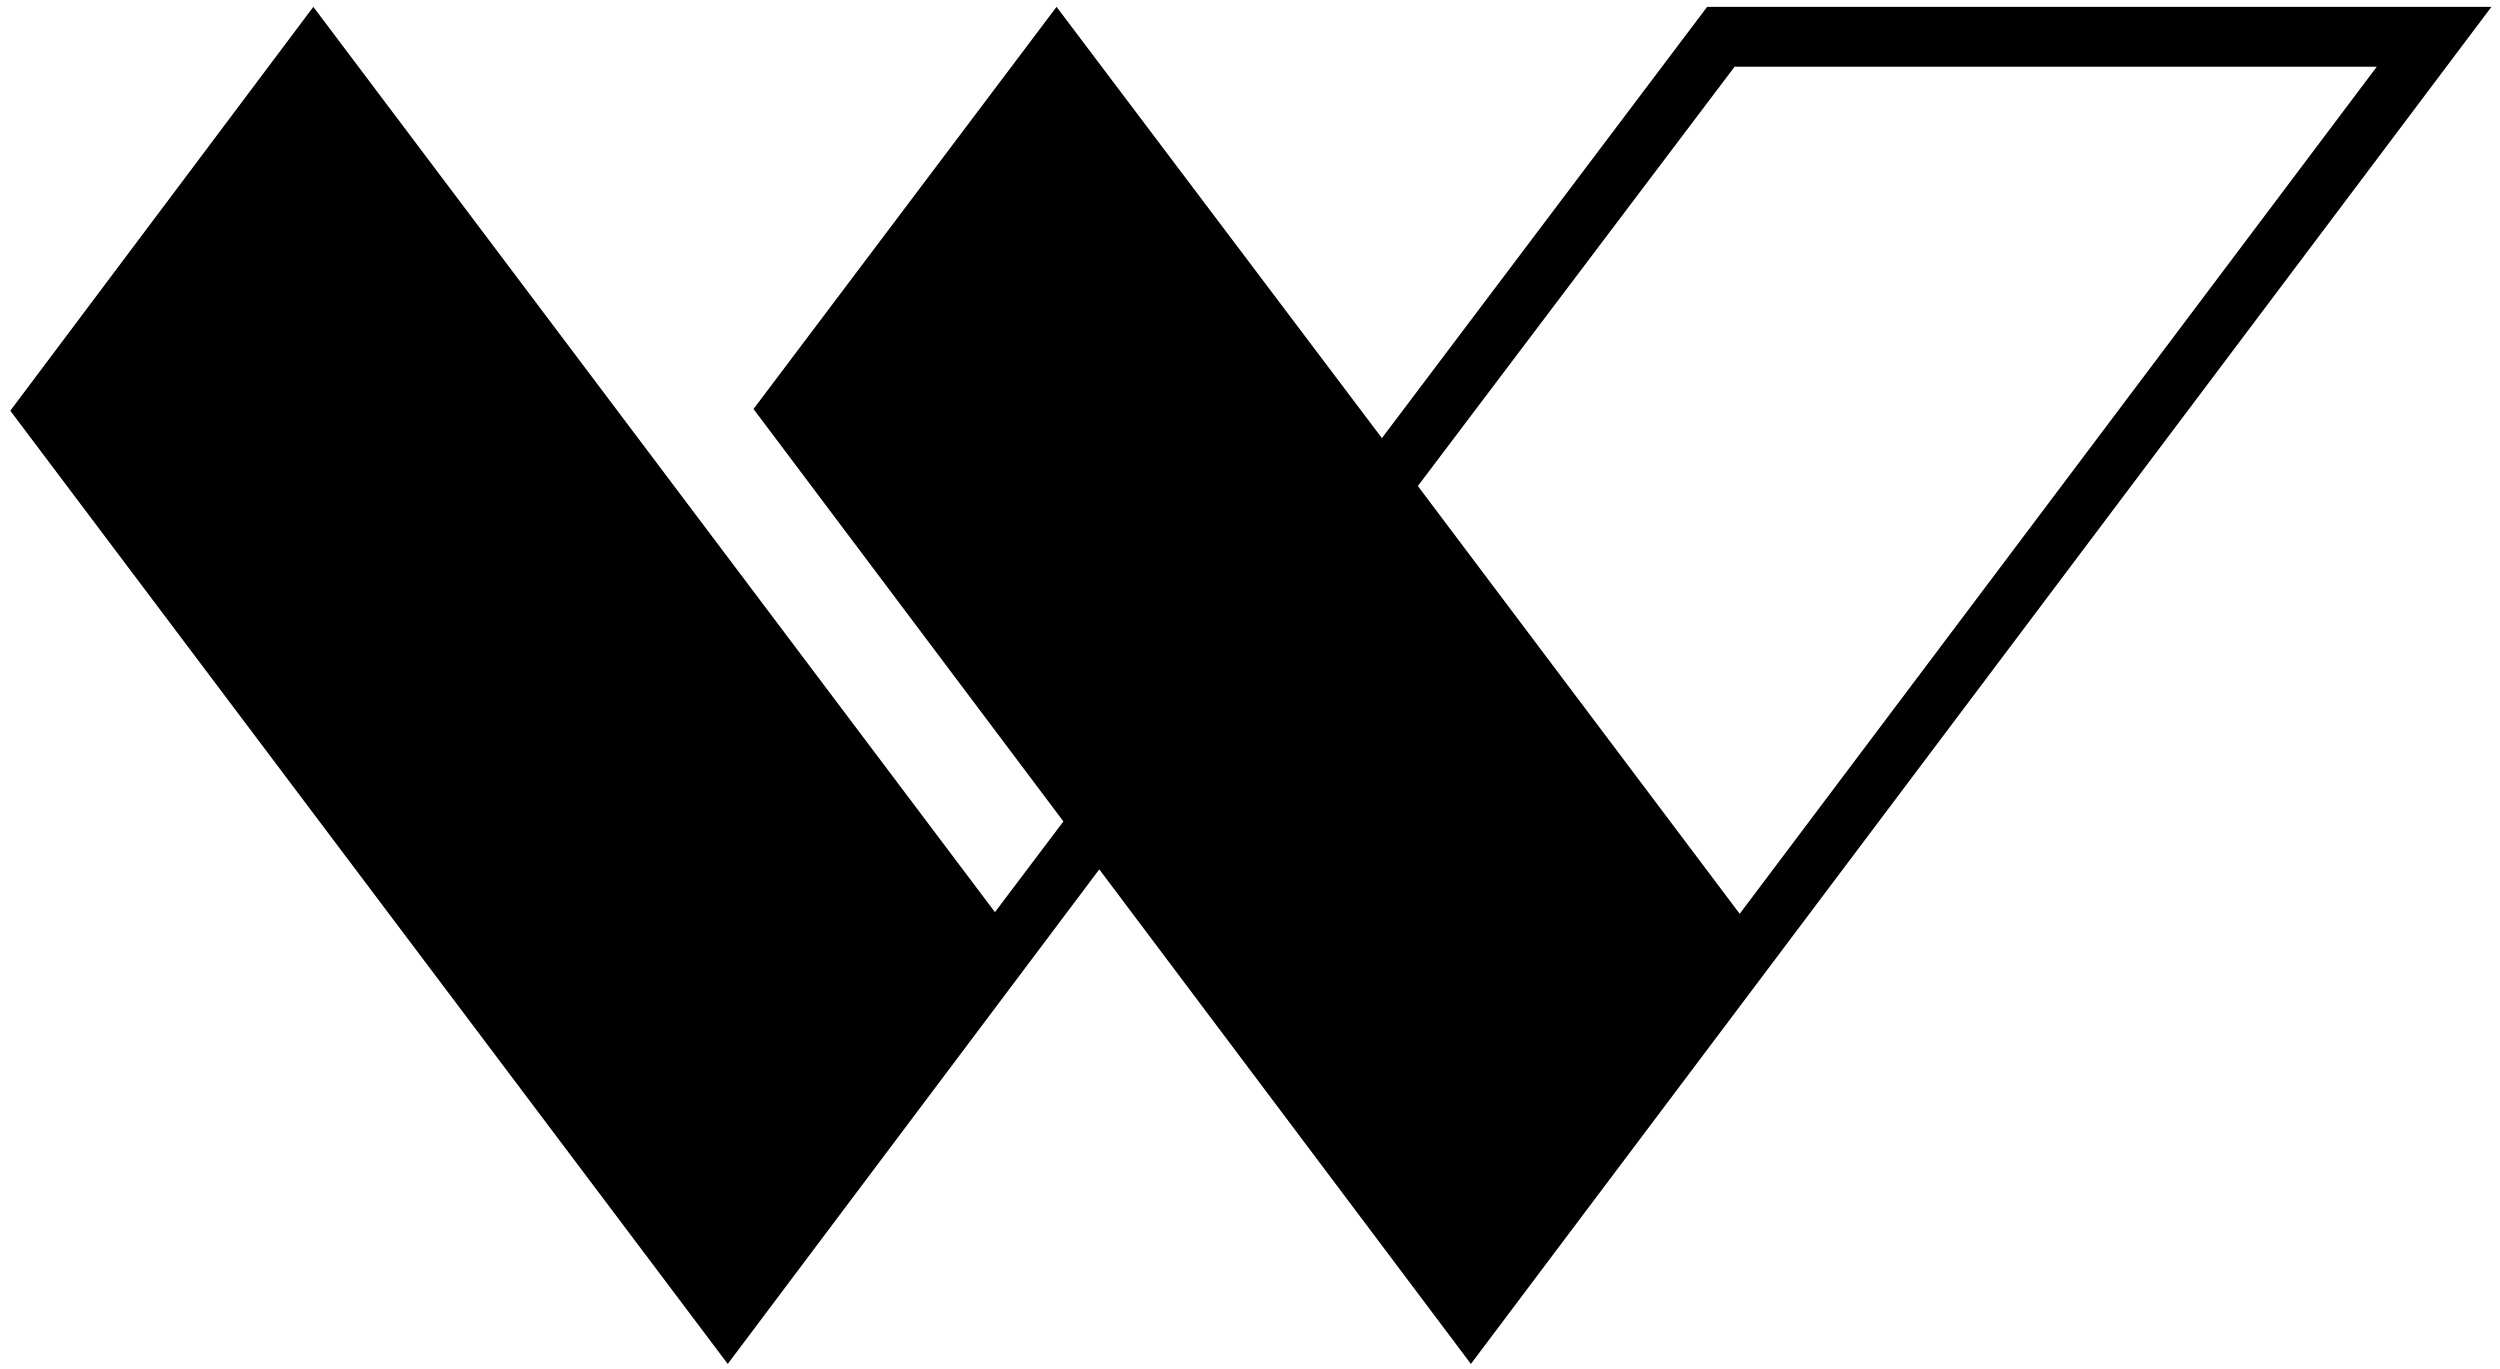 <svg width="42" height="23" viewBox="0 0 42 23" version="1.1" xmlns="http://www.w3.org/2000/svg"><title>41574304-D4A7-4136-974A-33F49F00BB1E</title><g id="Symbols" stroke="none" stroke-width="1" fill="none" fill-rule="evenodd"><g transform="translate(0 -10)" id="ic-logo"><path id="Logo-Area" d="M0 0h42v42H0z"/><path d="M28.68.115L23.216 7.36 17.75.115l-5.091 6.756 5.206 6.929-1.15 1.524L5.264.115.173 6.9l12.053 16.014 6.242-8.309 6.243 8.309L41.856.115H28.681zm-4.86 8.05l5.321-7.044H39.93L29.227 15.352 23.82 8.165z" transform="translate(0 10)" id="Shape" fill="#000"/></g></g></svg>